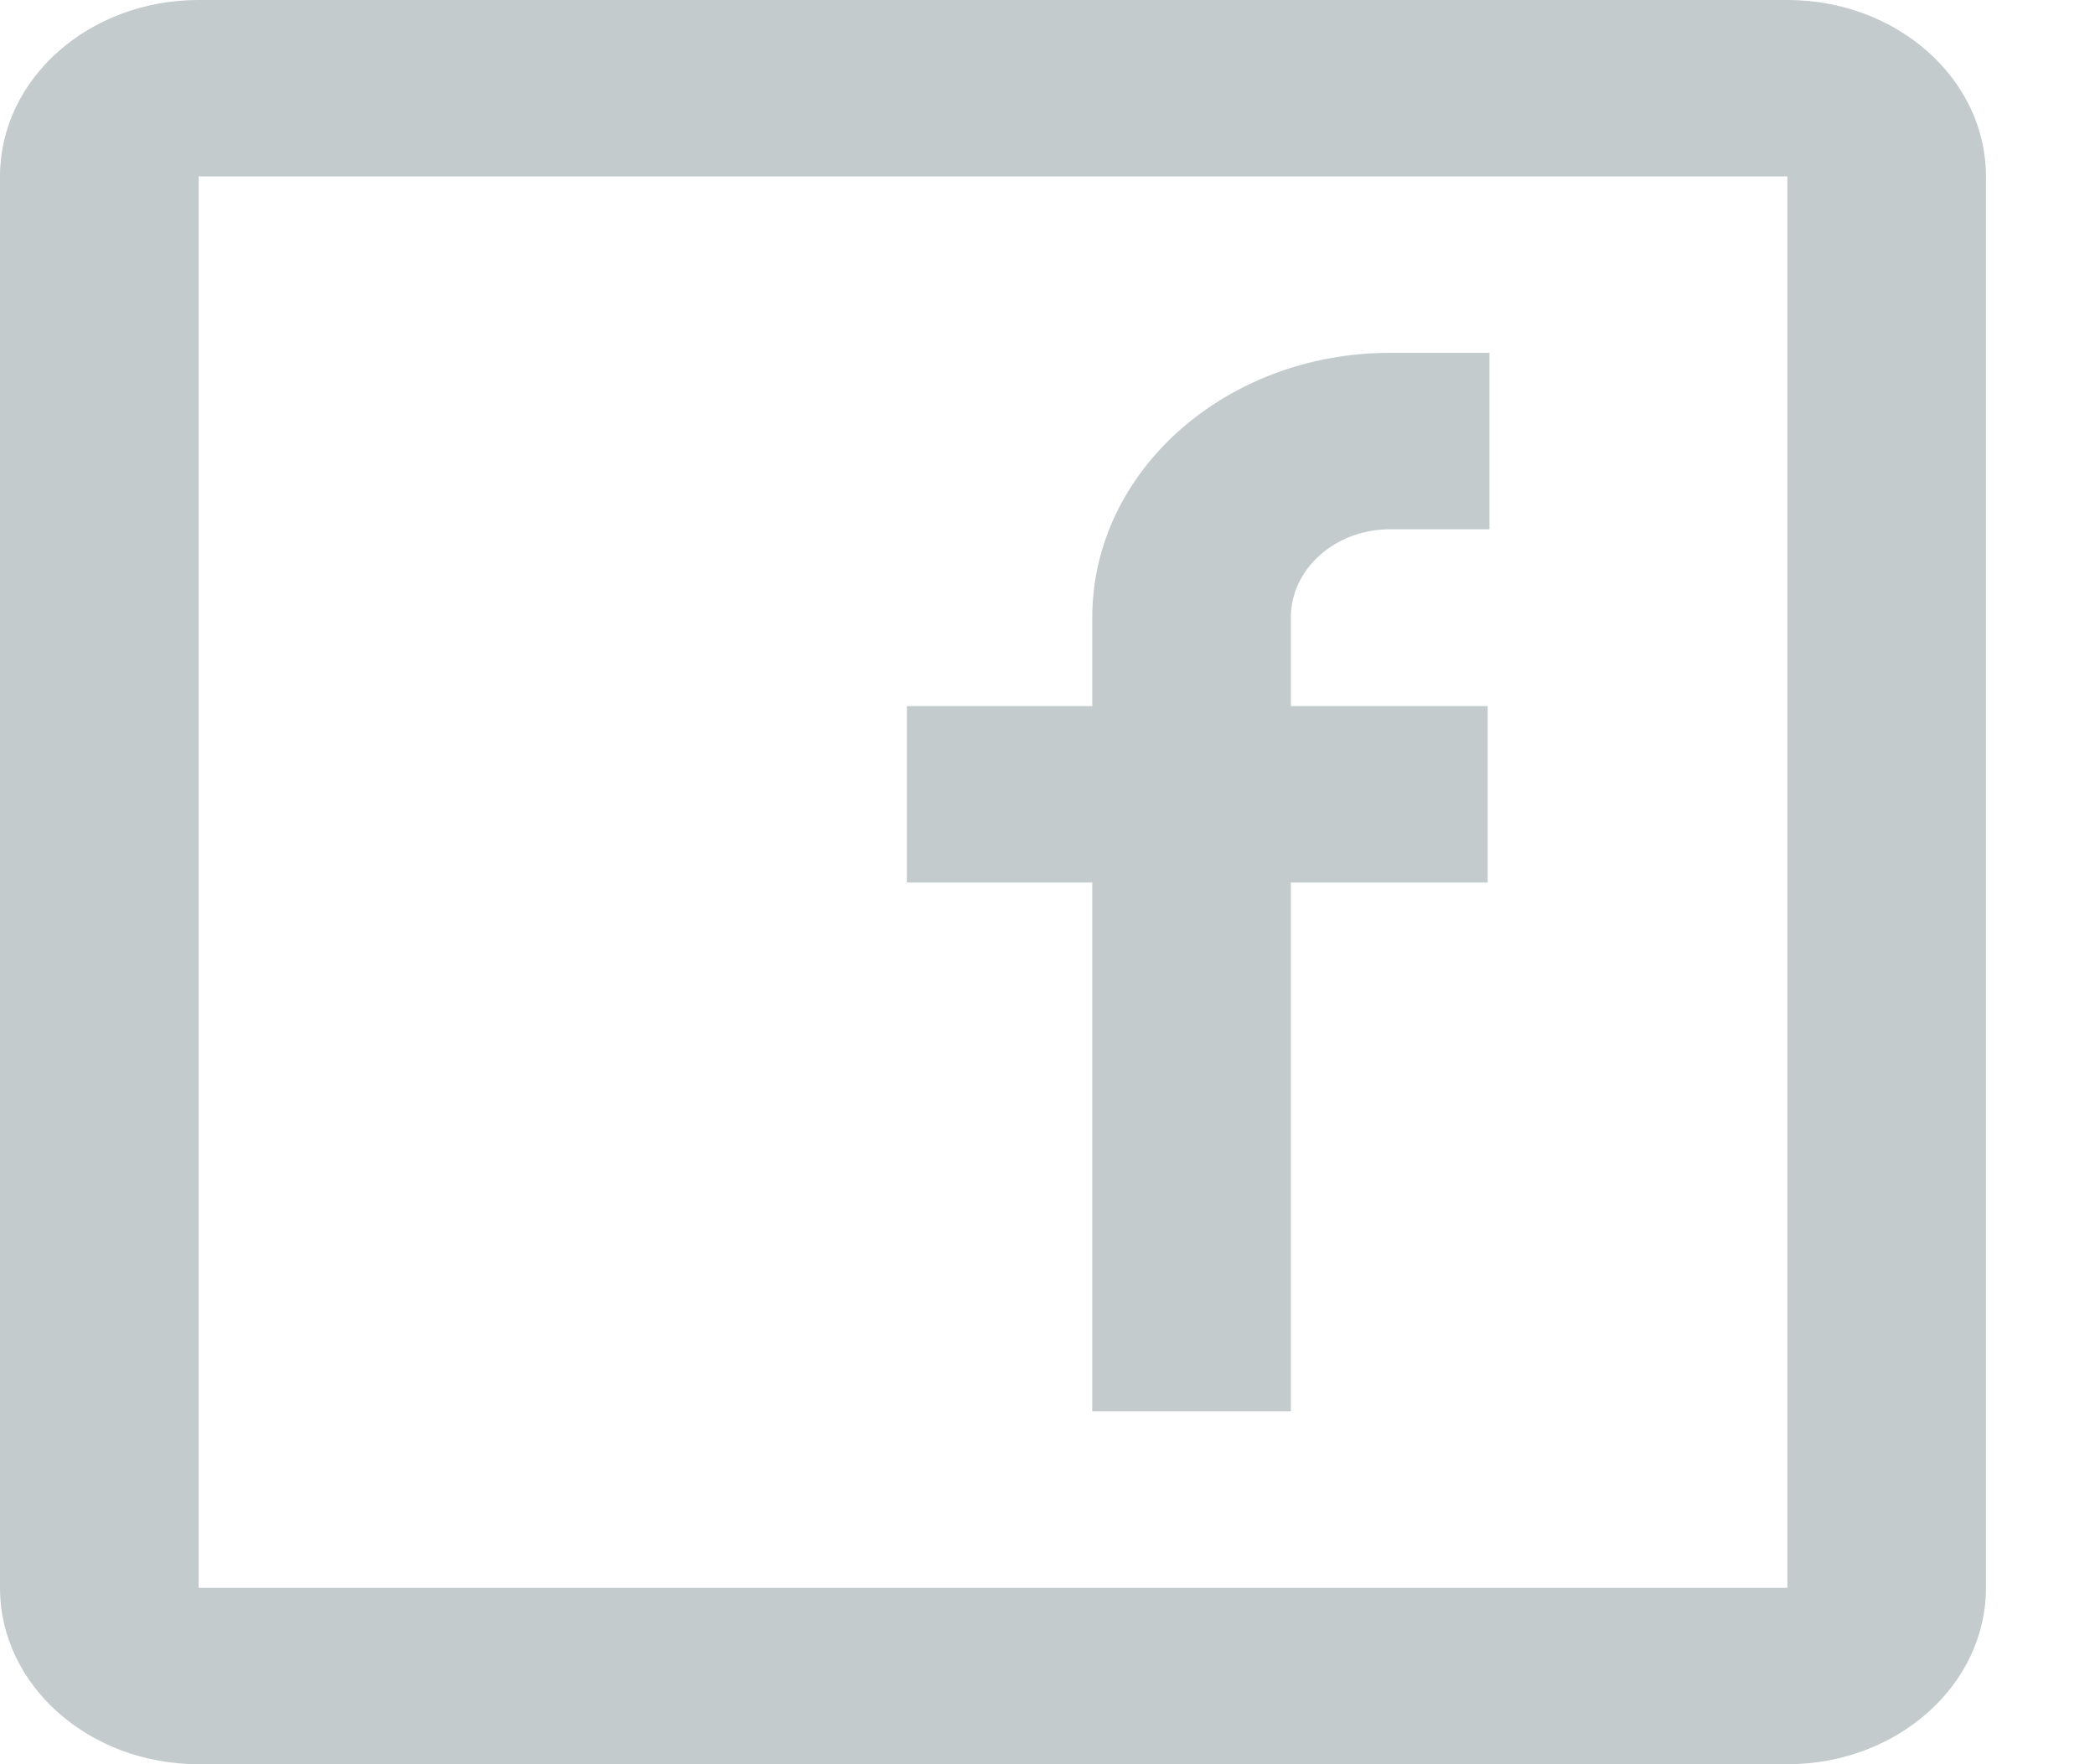 <svg width="19" height="16" viewBox="0 0 19 16" fill="none" xmlns="http://www.w3.org/2000/svg">
<path fill-rule="evenodd" clip-rule="evenodd" d="M1.801 0H16.21C17.204 0 18.011 0.716 18.011 1.6V14.4C18.011 15.284 17.204 16 16.21 16H1.801C0.806 16 0 15.284 0 14.4V1.6C0 0.716 0.806 0 1.801 0ZM1.801 1.6V14.4H16.21V1.6H1.801ZM8.225 8.004H9.906V12.8H11.707V8.004H13.492V6.404H11.707V5.6C11.707 5.158 12.11 4.8 12.607 4.8H13.508V3.2H12.607C11.115 3.2 9.906 4.275 9.906 5.6V6.404H8.225V8.004Z" fill="#C3CBCD"/>
</svg>

